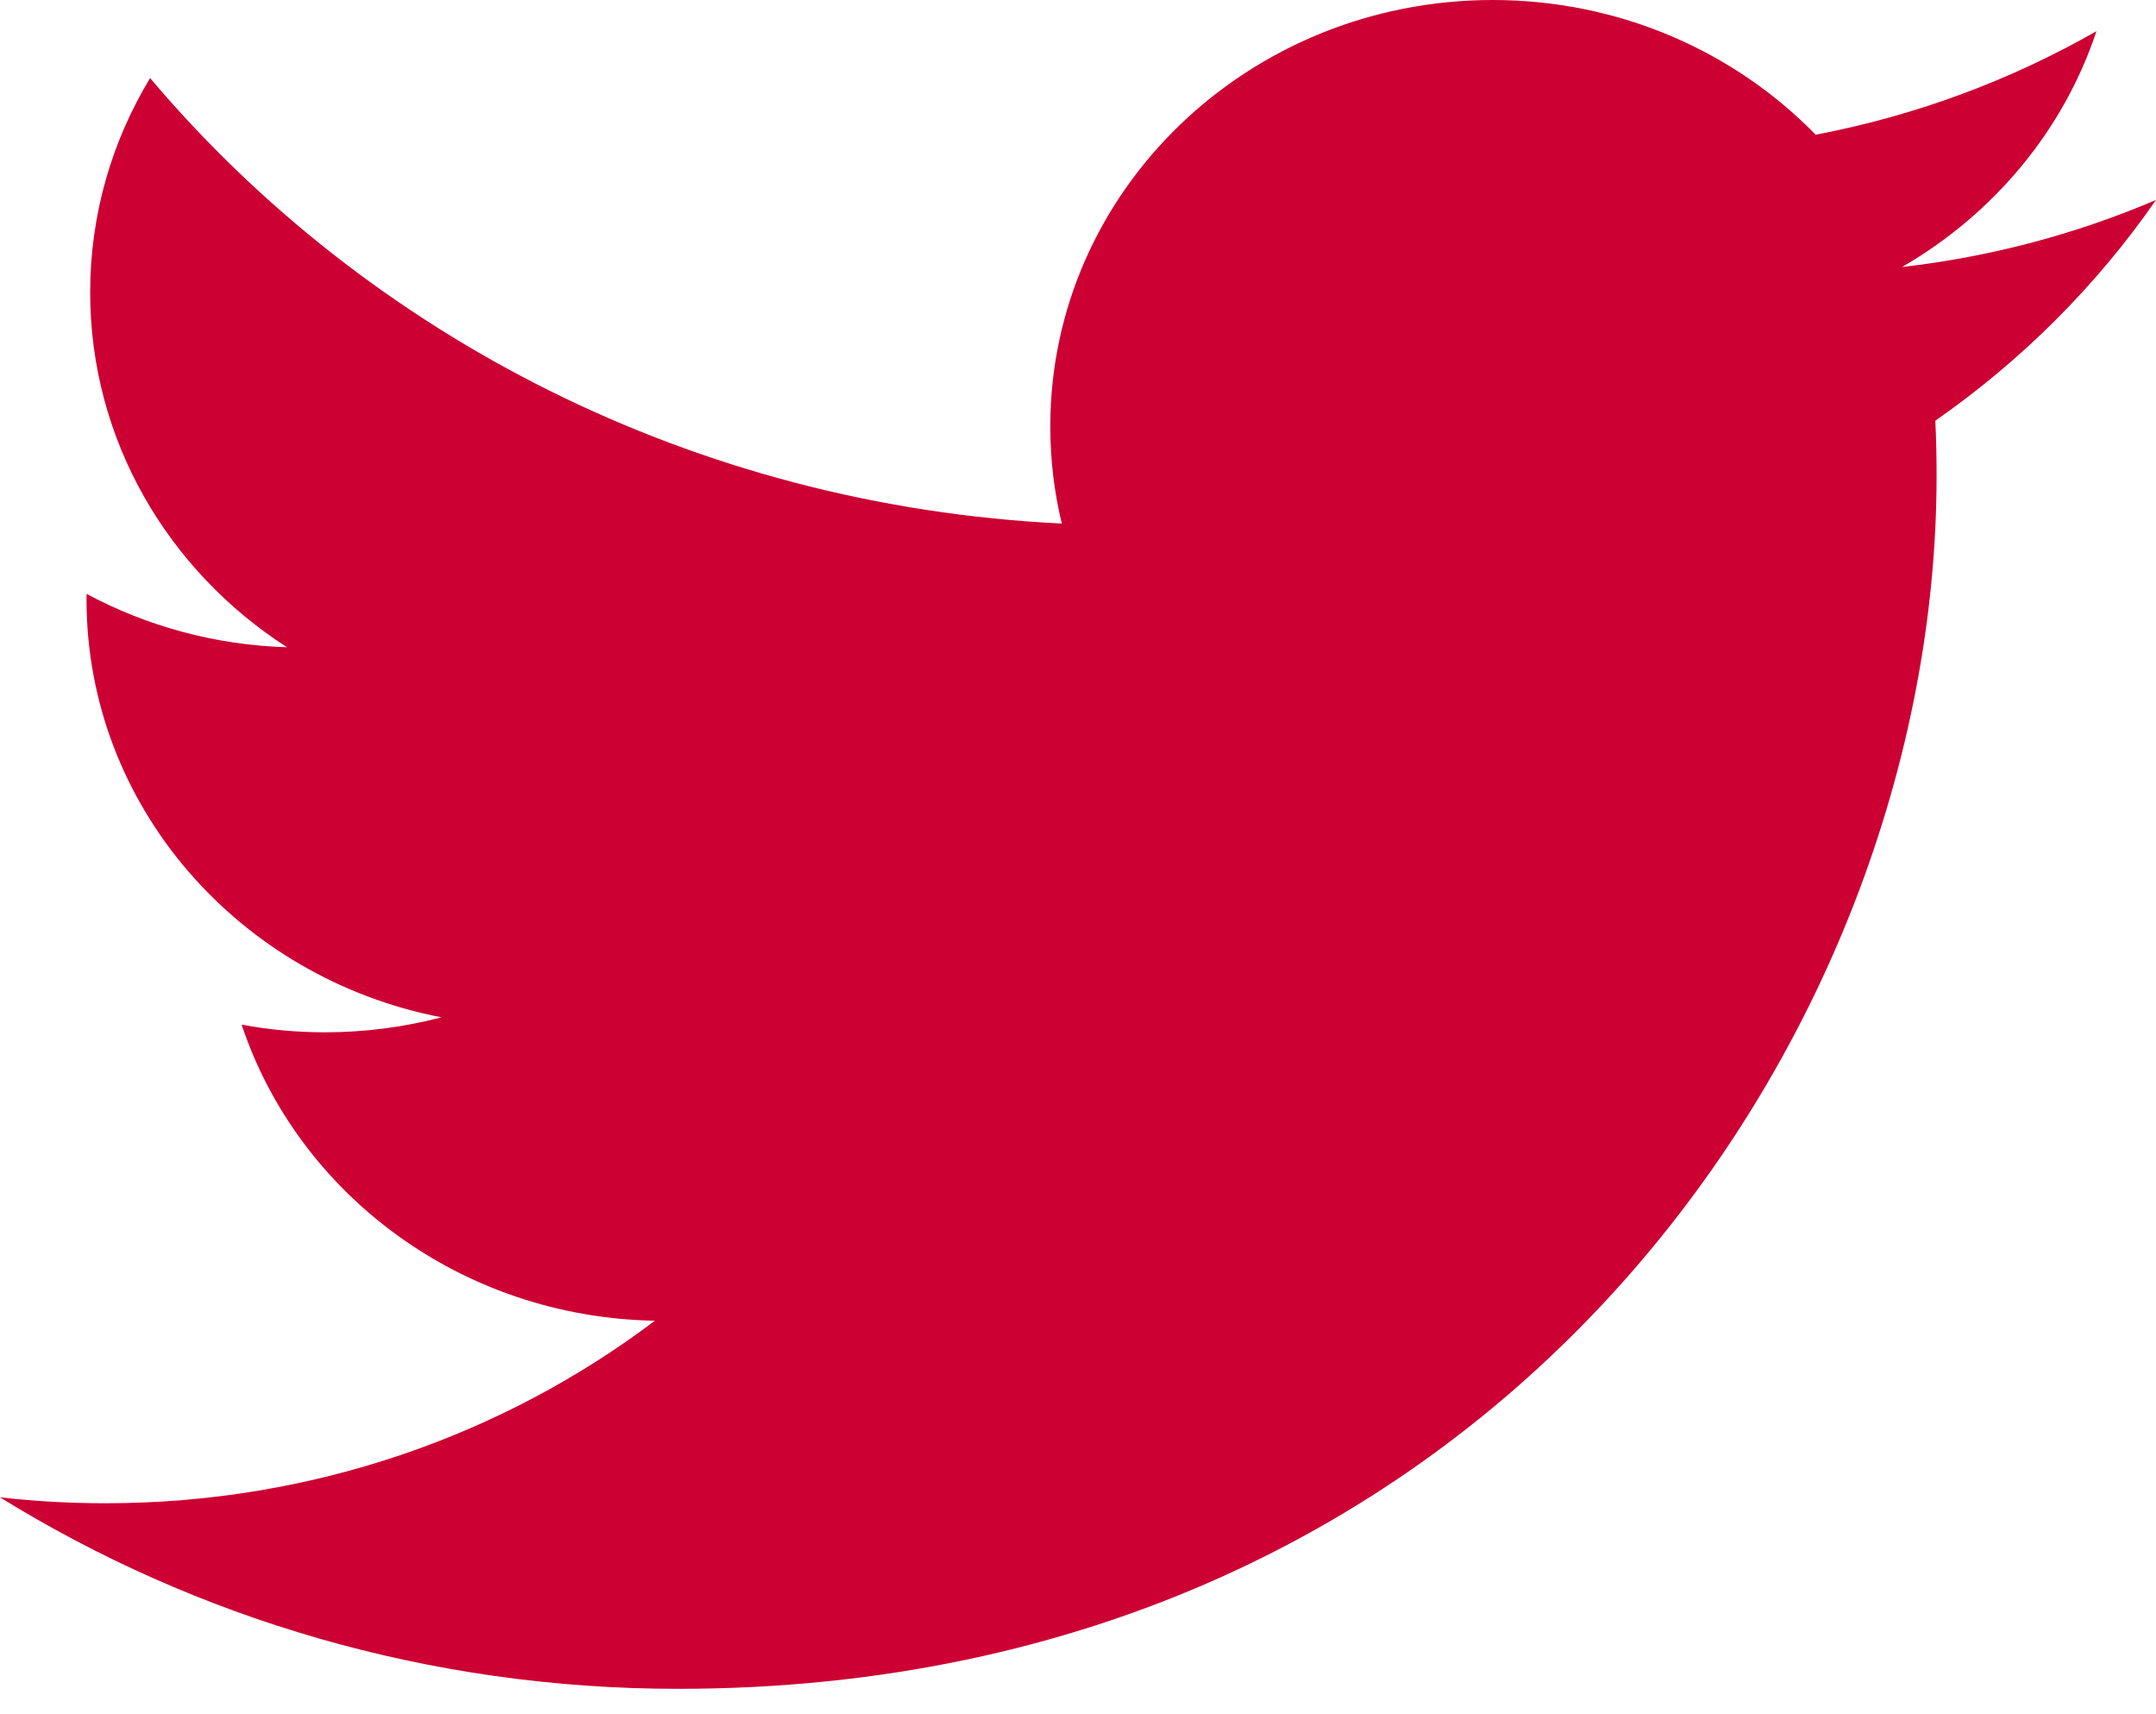 <?xml version="1.0" encoding="UTF-8"?>
<svg width="39px" height="31px" viewBox="0 0 39 31" version="1.1" xmlns="http://www.w3.org/2000/svg" xmlns:xlink="http://www.w3.org/1999/xlink">
    <!-- Generator: Sketch 49.3 (51167) - http://www.bohemiancoding.com/sketch -->
    <title>Twitter</title>
    <desc>Created with Sketch.</desc>
    <defs></defs>
    <g id="Mobile" stroke="none" stroke-width="1" fill="none" fill-rule="evenodd">
        <g id="04_Plus" transform="translate(-162, -526)" fill="#CC0033">
            <path d="M174.265,556.542 C188.983,556.542 197.031,544.793 197.031,534.605 C197.031,534.271 197.024,533.939 197.008,533.608 C198.571,532.52 199.929,531.161 201,529.616 C199.566,530.229 198.023,530.643 196.405,530.829 C198.057,529.875 199.325,528.365 199.923,526.564 C198.377,527.447 196.665,528.09 194.843,528.436 C193.382,526.937 191.303,526 189.002,526 C184.583,526 180.999,529.453 180.999,533.71 C180.999,534.315 181.07,534.903 181.207,535.468 C174.557,535.145 168.66,532.077 164.715,527.412 C164.026,528.551 163.631,529.875 163.631,531.287 C163.631,533.963 165.043,536.323 167.191,537.705 C165.879,537.666 164.646,537.318 163.567,536.741 C163.565,536.773 163.565,536.805 163.565,536.839 C163.565,540.574 166.324,543.691 169.985,544.398 C169.313,544.574 168.605,544.669 167.876,544.669 C167.36,544.669 166.858,544.621 166.371,544.53 C167.39,547.593 170.344,549.823 173.846,549.885 C171.107,551.953 167.657,553.186 163.908,553.186 C163.263,553.186 162.626,553.15 162,553.079 C165.541,555.266 169.746,556.542 174.265,556.542" id="Twitter"></path>
        </g>
    </g>
</svg>